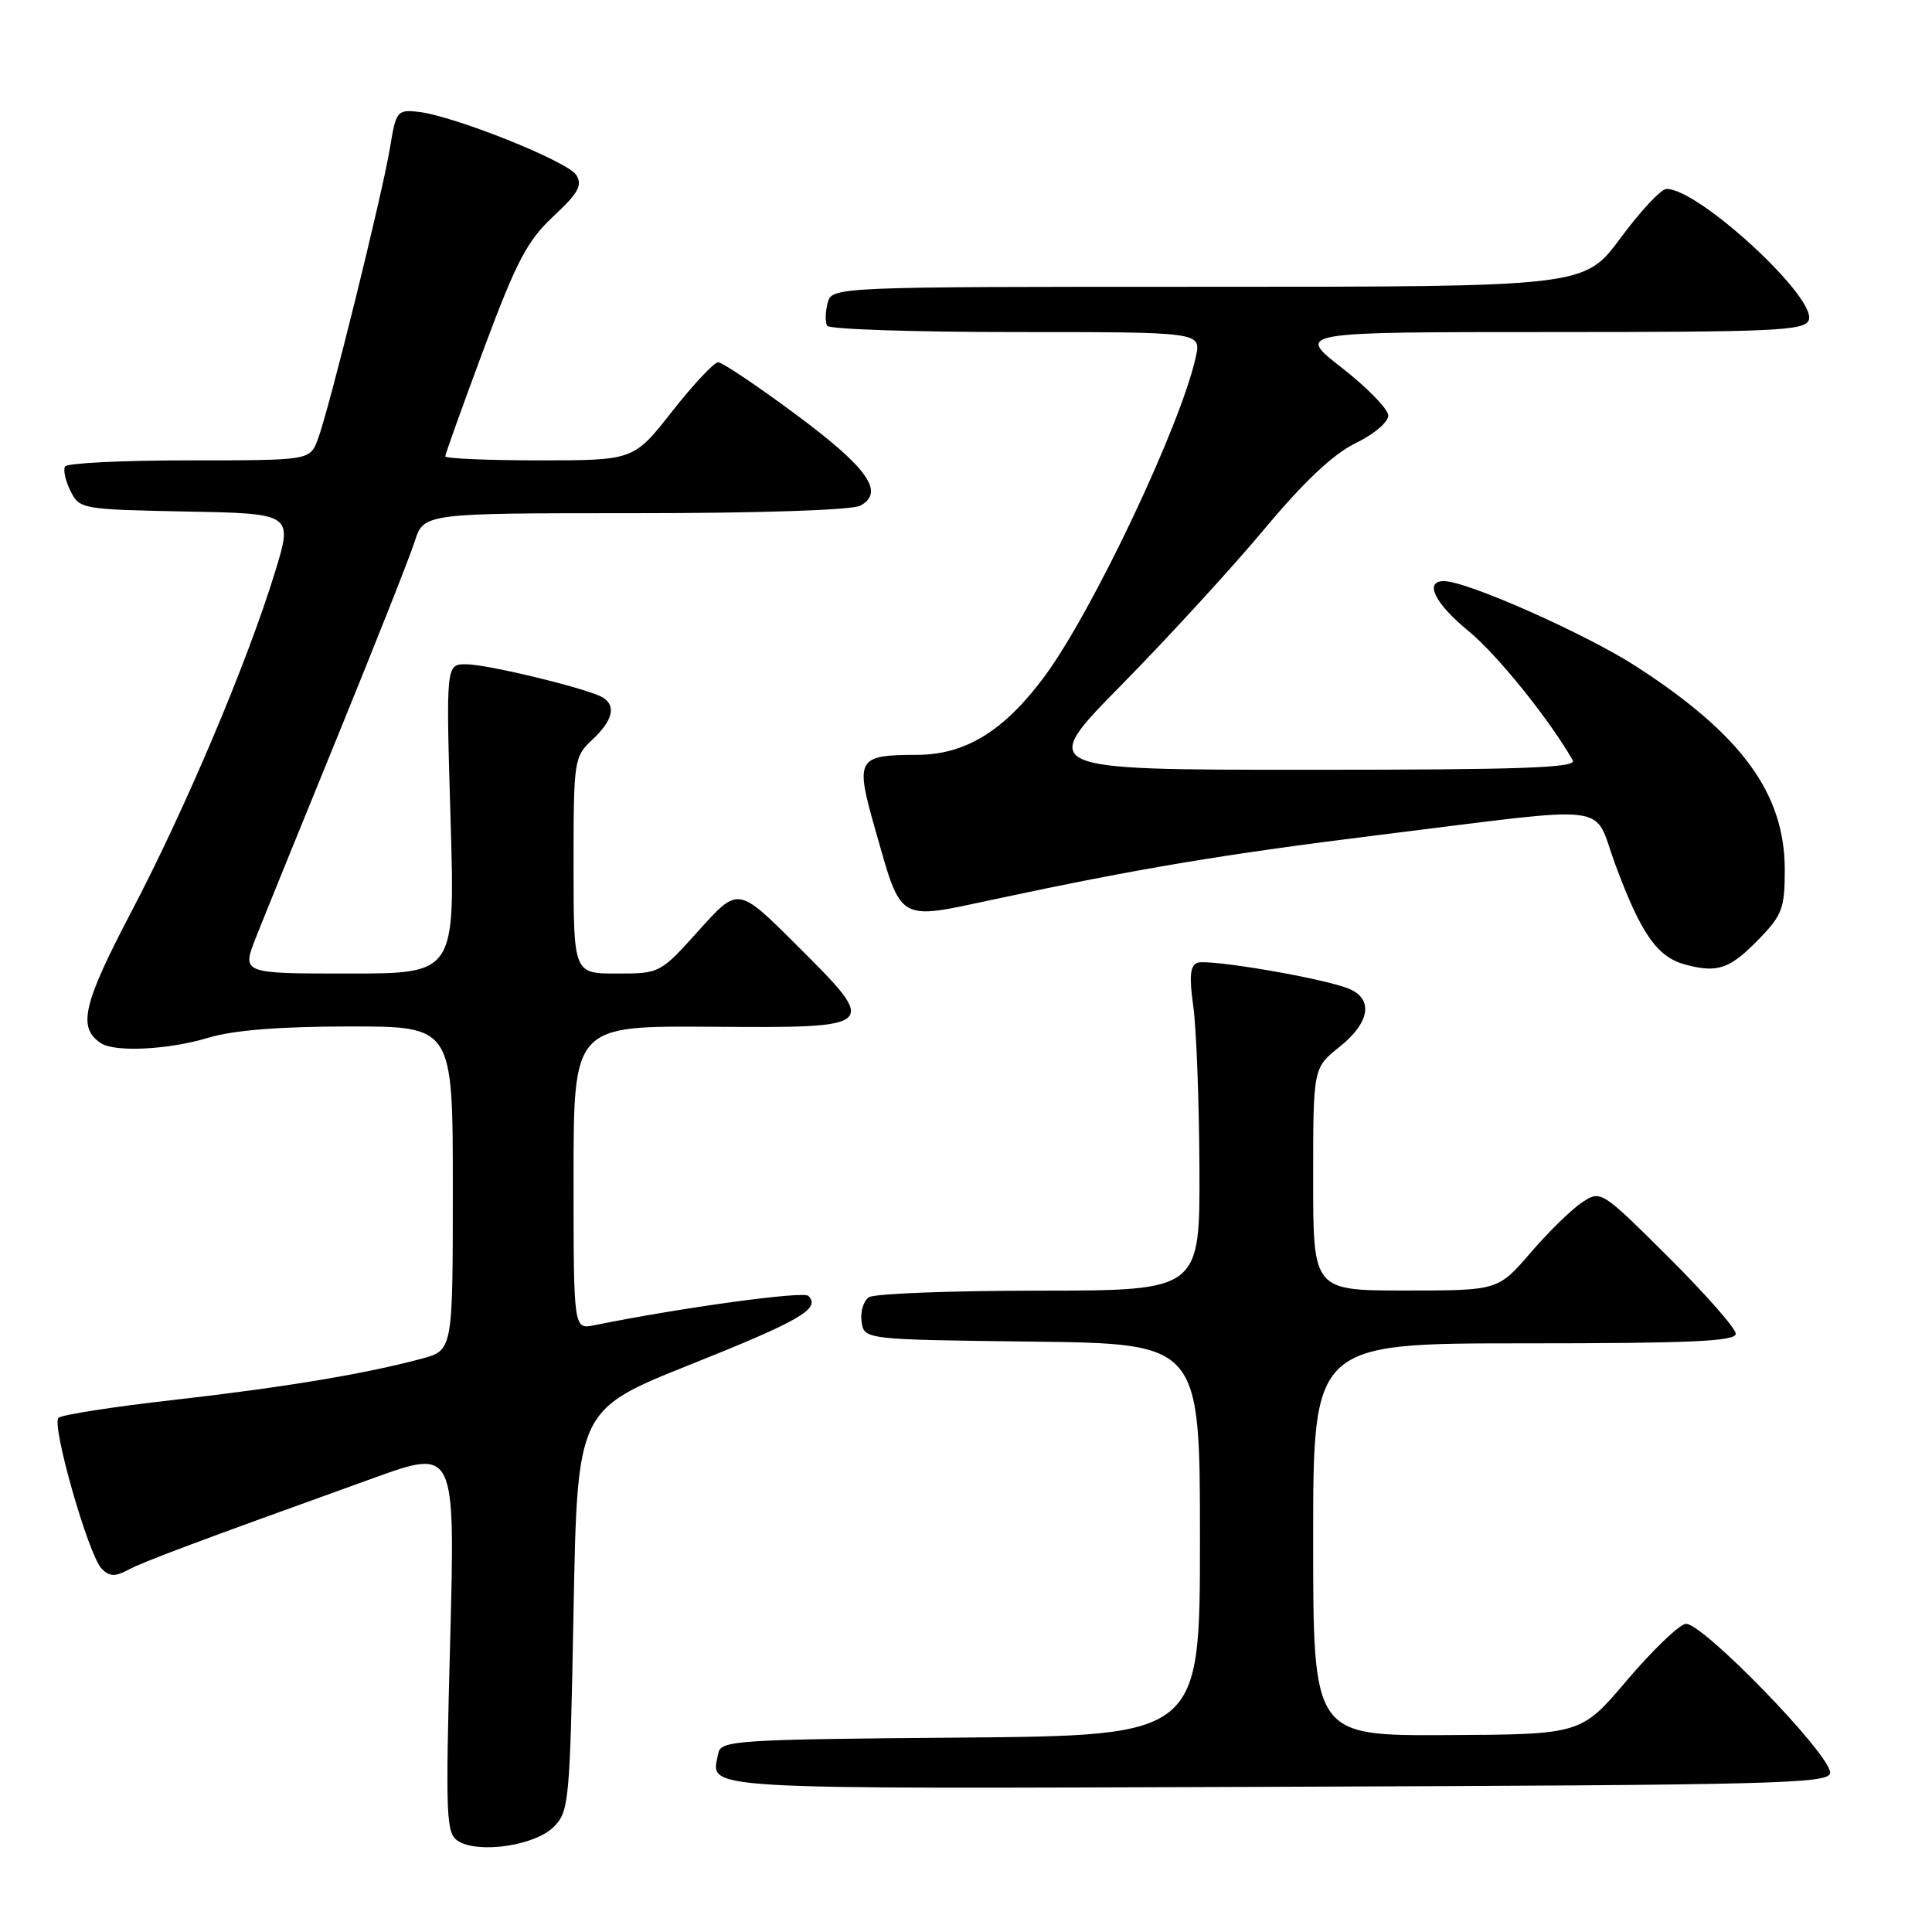 <?xml version="1.0" encoding="UTF-8" standalone="no"?>
<!DOCTYPE svg PUBLIC "-//W3C//DTD SVG 1.1//EN" "http://www.w3.org/Graphics/SVG/1.1/DTD/svg11.dtd" >
<svg xmlns="http://www.w3.org/2000/svg" xmlns:xlink="http://www.w3.org/1999/xlink" version="1.1" viewBox="0 0 256 256">
 <g >
 <path fill="currentColor"
d=" M 73.36 242.08 C 75.41 240.04 75.52 238.84 76.00 213.37 C 76.50 186.79 76.50 186.79 91.50 180.80 C 106.06 174.99 108.79 173.39 107.11 171.71 C 106.45 171.05 90.24 173.27 78.75 175.60 C 76.00 176.16 76.00 176.16 76.00 156.04 C 76.00 135.92 76.00 135.92 94.25 136.05 C 116.56 136.21 116.57 136.20 105.49 125.16 C 97.80 117.50 97.80 117.50 92.63 123.25 C 87.48 128.98 87.44 129.00 81.73 129.00 C 76.00 129.00 76.00 129.00 76.00 114.67 C 76.00 100.69 76.06 100.29 78.50 98.00 C 81.19 95.48 81.67 93.53 79.89 92.43 C 78.05 91.29 64.70 88.04 61.80 88.02 C 59.09 88.00 59.09 88.00 59.70 108.50 C 60.31 129.00 60.31 129.00 46.17 129.00 C 32.03 129.00 32.03 129.00 33.90 124.25 C 34.93 121.64 39.82 109.60 44.76 97.50 C 49.70 85.40 54.29 73.81 54.95 71.75 C 56.16 68.00 56.16 68.00 84.14 68.00 C 100.64 68.00 112.89 67.59 113.98 67.01 C 117.29 65.24 115.01 62.00 105.42 54.89 C 100.31 51.10 95.69 48.00 95.16 48.00 C 94.62 48.00 91.88 50.93 89.07 54.50 C 83.97 61.00 83.97 61.00 71.48 61.00 C 64.62 61.00 59.00 60.76 59.00 60.47 C 59.00 60.18 61.30 53.77 64.11 46.22 C 68.44 34.60 69.85 31.92 73.31 28.68 C 76.64 25.58 77.21 24.55 76.35 23.18 C 75.20 21.36 60.04 15.31 55.37 14.81 C 52.64 14.52 52.46 14.75 51.69 19.50 C 50.70 25.59 43.57 54.43 42.10 58.25 C 41.05 61.00 41.05 61.00 25.08 61.00 C 16.30 61.00 8.89 61.36 8.62 61.81 C 8.35 62.25 8.67 63.71 9.34 65.06 C 10.53 67.45 10.82 67.51 24.69 67.78 C 38.82 68.05 38.82 68.05 36.42 75.87 C 32.75 87.82 24.58 107.14 17.39 120.84 C 10.97 133.09 10.26 136.18 13.38 138.23 C 15.24 139.46 22.38 139.09 27.59 137.51 C 30.91 136.51 36.96 136.02 46.25 136.01 C 60.00 136.00 60.00 136.00 60.00 157.46 C 60.00 178.92 60.00 178.92 55.88 180.03 C 48.38 182.05 37.69 183.83 23.00 185.50 C 15.02 186.40 8.16 187.47 7.75 187.87 C 6.79 188.80 11.72 206.06 13.46 207.85 C 14.48 208.90 15.24 208.94 16.93 208.04 C 19.00 206.93 25.66 204.43 49.41 195.88 C 60.32 191.94 60.32 191.94 59.65 217.42 C 59.02 241.09 59.10 242.96 60.74 243.97 C 63.47 245.65 70.91 244.54 73.36 242.08 Z  M 242.50 234.88 C 242.50 232.41 225.36 214.78 223.34 215.17 C 222.41 215.35 218.92 218.72 215.57 222.66 C 209.50 229.82 209.50 229.82 191.75 229.91 C 174.00 230.00 174.00 230.00 174.00 204.00 C 174.00 178.00 174.00 178.00 202.00 178.00 C 223.98 178.00 230.00 177.73 230.00 176.73 C 230.00 176.03 225.98 171.46 221.07 166.57 C 212.19 157.74 212.12 157.69 209.65 159.31 C 208.28 160.21 205.21 163.20 202.83 165.97 C 198.50 171.00 198.50 171.00 186.25 171.00 C 174.00 171.00 174.00 171.00 174.00 156.25 C 174.00 141.50 174.00 141.50 177.50 138.71 C 181.52 135.50 182.02 132.38 178.75 131.02 C 175.43 129.63 160.12 127.02 158.64 127.58 C 157.70 127.95 157.56 129.43 158.11 133.29 C 158.52 136.15 158.89 145.81 158.93 154.75 C 159.00 171.00 159.00 171.00 137.75 171.02 C 126.06 171.02 115.90 171.41 115.16 171.88 C 114.43 172.34 113.98 173.80 114.16 175.11 C 114.50 177.50 114.50 177.50 136.75 177.77 C 159.00 178.04 159.00 178.04 159.00 204.01 C 159.00 229.97 159.00 229.97 127.26 230.24 C 97.56 230.48 95.50 230.62 95.18 232.31 C 94.23 237.24 90.72 237.03 169.22 236.76 C 236.06 236.52 242.50 236.36 242.50 234.88 Z  M 233.14 124.36 C 236.16 121.24 236.50 120.31 236.49 115.19 C 236.47 105.13 230.77 97.34 216.83 88.32 C 210.15 84.00 194.38 77.00 191.33 77.00 C 188.66 77.00 190.11 79.96 194.59 83.62 C 198.38 86.73 205.29 95.30 208.40 100.75 C 208.97 101.74 201.67 102.00 173.33 102.00 C 137.53 102.00 137.53 102.00 148.61 90.75 C 154.70 84.56 163.19 75.30 167.48 70.17 C 172.80 63.80 176.65 60.17 179.63 58.72 C 182.07 57.54 183.98 55.91 183.95 55.05 C 183.93 54.20 181.17 51.36 177.82 48.75 C 171.72 44.00 171.72 44.00 205.39 44.00 C 235.18 44.00 239.13 43.82 239.67 42.42 C 240.80 39.48 224.97 24.91 220.80 25.04 C 220.08 25.06 217.35 27.99 214.73 31.54 C 209.95 38.00 209.95 38.00 160.09 38.00 C 110.23 38.00 110.23 38.00 109.66 40.17 C 109.35 41.37 109.33 42.72 109.61 43.17 C 109.89 43.63 121.15 44.00 134.64 44.00 C 159.16 44.00 159.16 44.00 158.46 47.25 C 156.51 56.26 144.77 81.06 138.36 89.69 C 133.03 96.86 127.93 100.00 121.55 100.02 C 113.54 100.04 113.29 100.49 115.97 109.91 C 119.51 122.33 118.83 121.93 131.67 119.18 C 150.93 115.06 162.22 113.18 183.06 110.60 C 214.46 106.72 210.98 106.28 214.02 114.51 C 217.45 123.78 219.60 126.84 223.37 127.83 C 227.64 128.96 229.23 128.39 233.14 124.36 Z "/>
</g>
</svg>